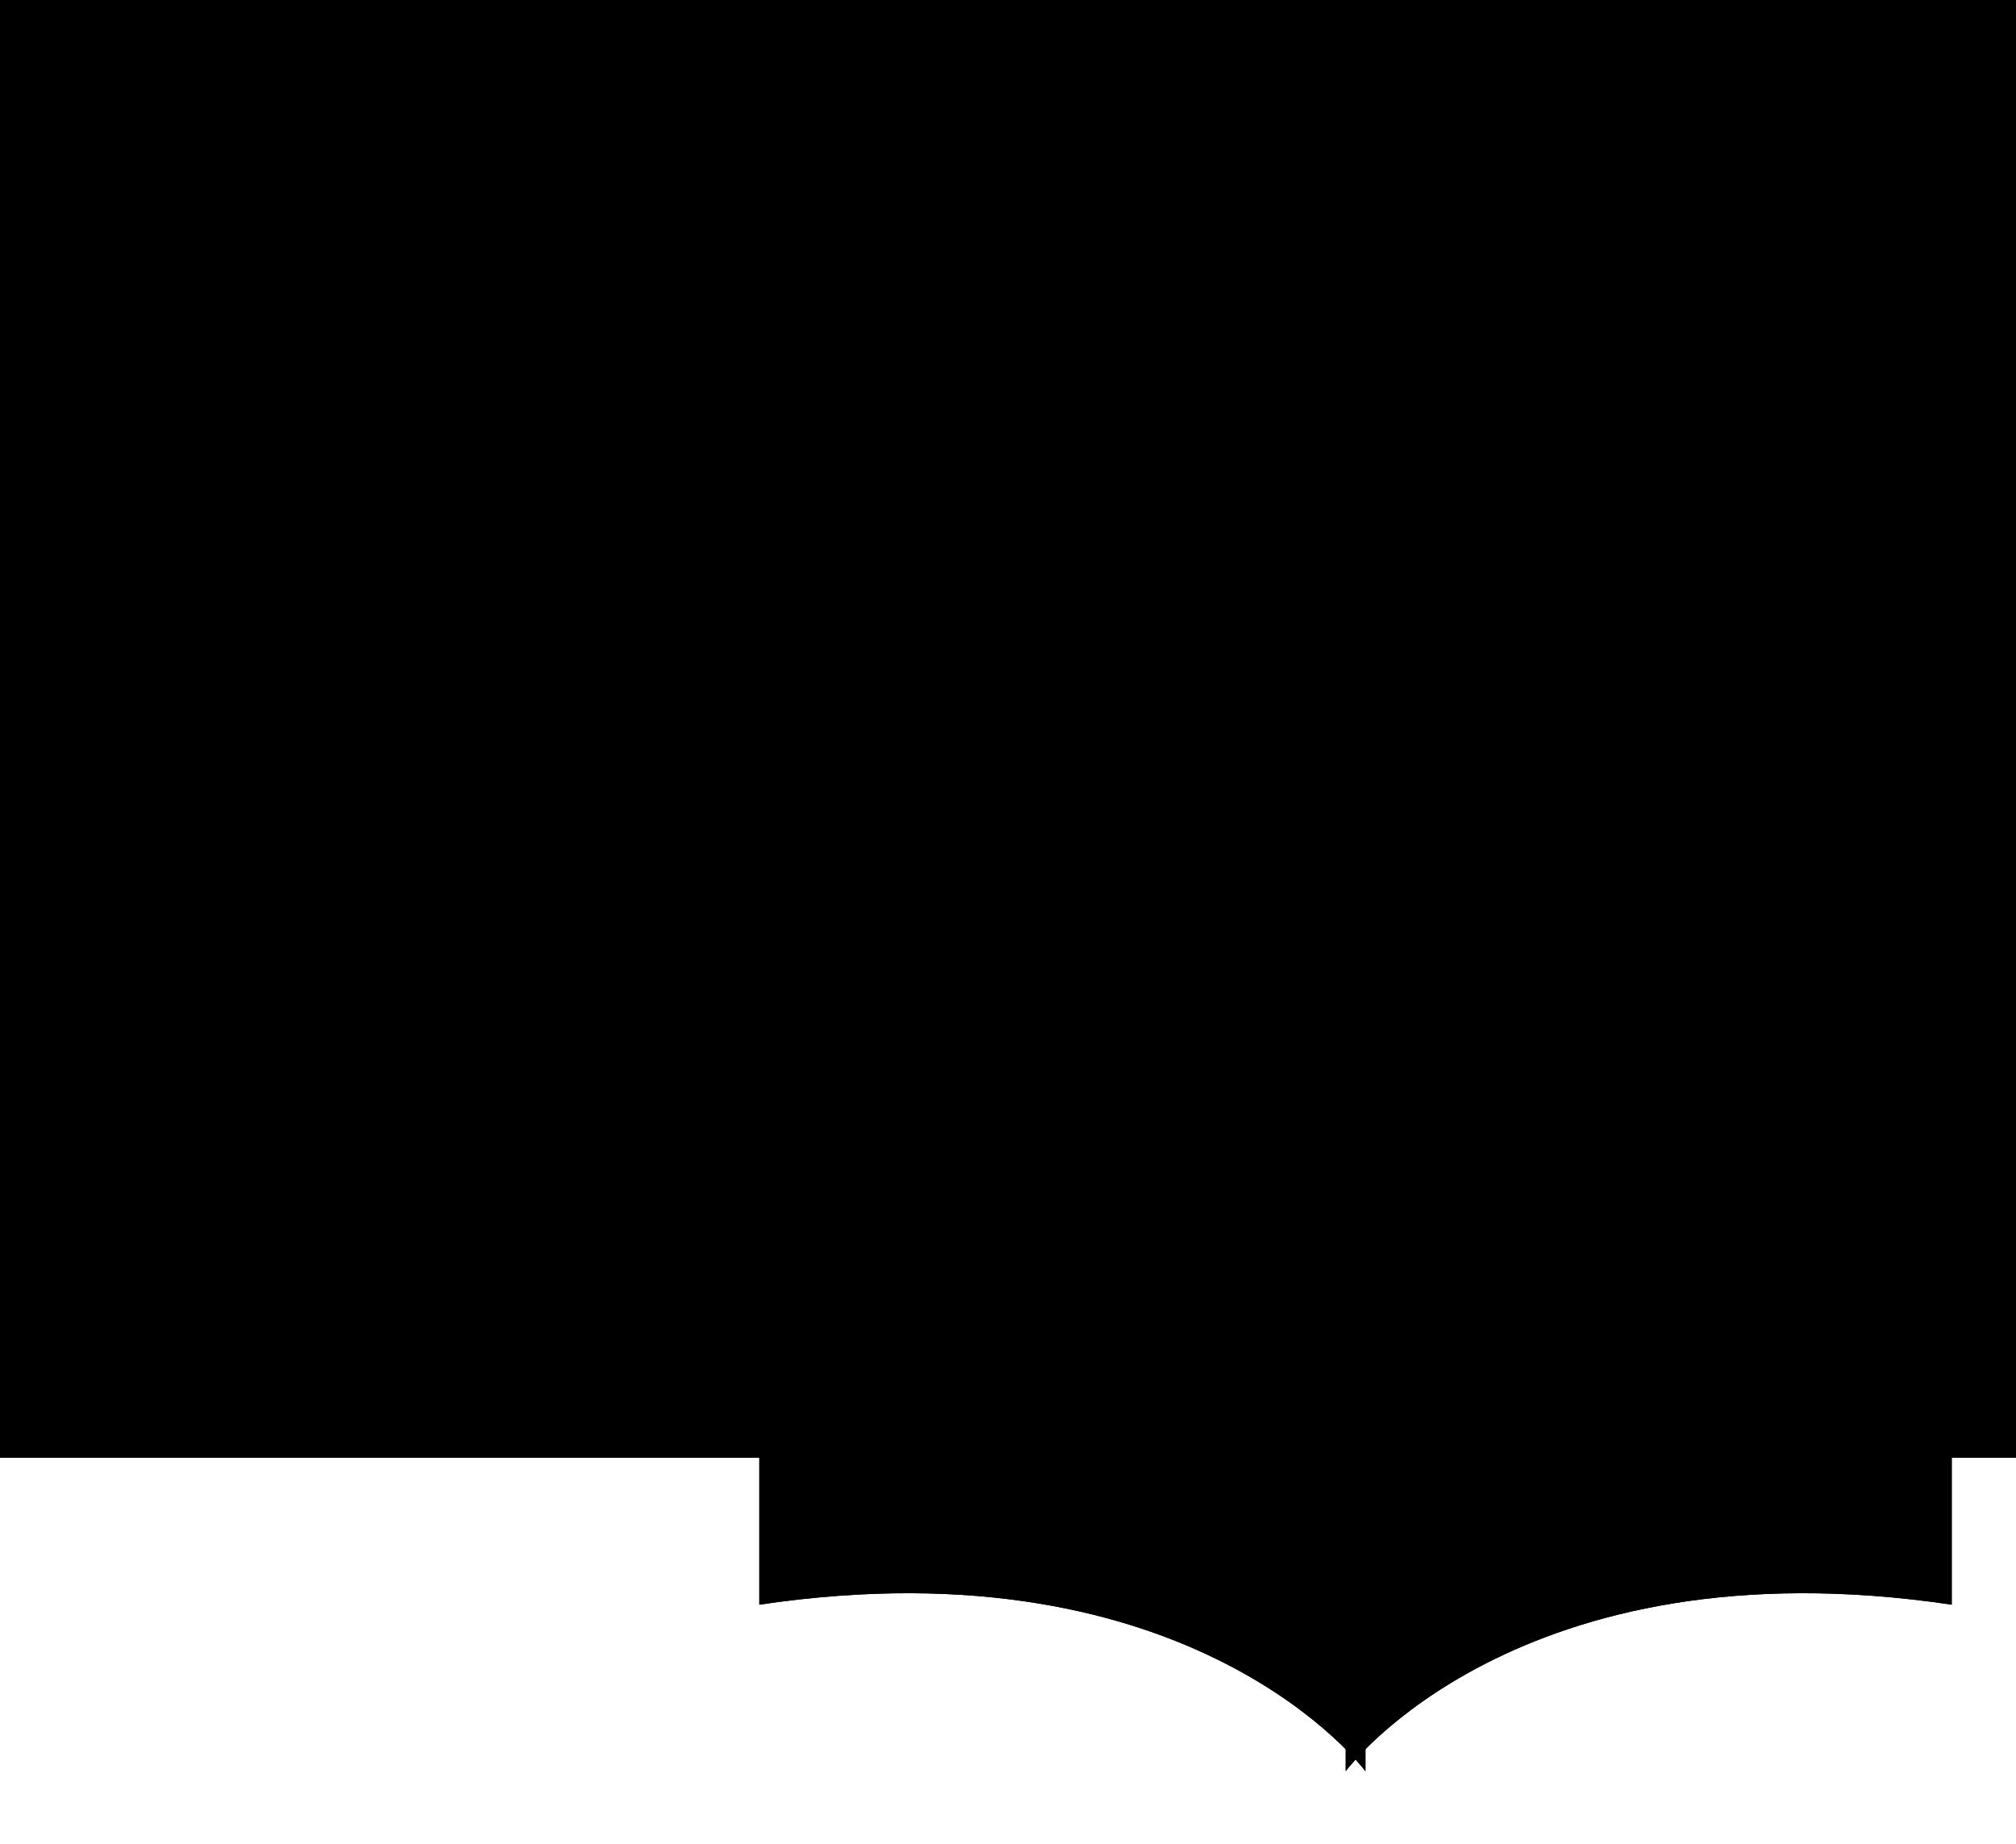 <svg class="read" version="1.1" id="read" xmlns="http://www.w3.org/2000/svg" xmlns:xlink="http://www.w3.org/1999/xlink" x="0px" y="0px"
	 width="133.969px" height="122.567px" viewBox="10.5 17.62 133.969 122.567"
	 style="enable-background:new 10.5 17.62 133.969 122.567;" xml:space="preserve">
	 
	<g id="green_man">
		<rect x="3.876" y="17.62" class="st0" width="140.593" height="96.881"/>
		<path class="st1" d="M87.218,113.716V95.849c0-5.469-3.031-10.488-7.872-13.033c0,0-12.142-6.355-18.482-9.7
			c-2.177-1.148-3.538-3.406-3.538-5.867v-0.744"/>
		<rect x="3.876" y="17.62" class="st0" width="140.593" height="96.881"/>
		<path class="st1" d="M41.875,73.371l3.142,9.737l5.357-5.357l5.357,5.357l2.466-10.387C58.197,72.721,51.053,77.342,41.875,73.371z
			 M49.393,84.528l-0.075,0.075c-2.269,2.269-3.544,10.973-3.544,14.182v14.931 M54.973,113.716V98.635
			c0-3.208-1.274-11.912-3.543-14.181 M46.566,81.702l2.581,2.581c0.678,0.678,1.776,0.678,2.453,0l2.658-2.657"/>
		<rect x="3.876" y="17.62" class="st0" width="140.593" height="96.881"/>
		<path class="st1" d="M43.422,66.505v0.744c0,2.461-1.361,4.719-3.538,5.867c-6.34,3.345-18.482,9.699-18.482,9.699
			c-4.841,2.546-7.872,7.565-7.872,13.034v17.867"/>
		<rect x="3.876" y="17.62" class="st0" width="140.593" height="96.881"/>
		<path class="st1" d="M34.044,46.63c0,0-2.399-5.997-2.249-1.649s0.7,11.095,3.498,6.897"/>
		<rect x="3.876" y="17.62" class="st0" width="140.593" height="96.881"/>
		<path class="st1" d="M66.083,46.63c0,0,2.399-5.997,2.249-1.649s-0.7,11.095-3.498,6.897"/>
		<rect x="3.876" y="17.62" class="st0" width="140.593" height="96.881"/>
		<path class="st1" d="M34.115,53.227c0,0,3.827,15.143,16.272,14.993c12.444-0.15,15.626-14.993,15.626-14.993"/>
		<rect x="3.876" y="17.62" class="st0" width="140.593" height="96.881"/>
		<path class="st1" d="M33.529,45.28c0,0-1.334-19.041,15.209-19.041s17.9,19.041,17.9,19.041"/>
		<rect x="3.876" y="17.62" class="st0" width="140.593" height="96.881"/>
		<path class="st1" d="M51.337,30.312c0,0-3.365,6.597-13.977,10.645"/>
		<rect x="3.876" y="17.62" class="st0" width="140.593" height="96.881"/>
		<path class="st1" d="M51.337,34.53c0,0,3.841,3.453,8.321,5.178"/>
		<rect x="3.876" y="17.62" class="st0" width="140.593" height="96.881"/>
		<rect x="3.876" y="17.62" class="st0" width="140.593" height="96.881"/>
		<rect x="3.876" y="17.62" class="st0" width="140.593" height="96.881"/>
		<rect x="3.876" y="17.62" class="st0" width="140.593" height="96.881"/>
		<rect x="3.876" y="17.62" class="st0" width="140.593" height="96.881"/>
		<rect x="3.876" y="17.62" class="st0" width="140.593" height="96.881"/>
		<rect x="3.876" y="17.62" class="st0" width="140.593" height="96.881"/>
		<rect x="3.876" y="17.62" class="st0" width="140.593" height="96.881"/>
		<rect x="3.876" y="17.62" class="st0" width="140.593" height="96.881"/>
	</g>
	<g id="man">
		<path class="st2" d="M91.265,66.685v0.744c0,2.461-1.361,4.719-3.538,5.867c-6.34,3.345-18.482,9.699-18.482,9.699
			c-4.84,2.546-7.872,7.565-7.872,13.034v17.867h73.689V96.029c0-5.469-3.031-10.488-7.872-13.034c0,0-12.142-6.354-18.482-9.699
			c-2.177-1.148-3.538-3.406-3.538-5.867v-0.744"/>
		<path class="st3" d="M91.265,66.685v0.744c0,2.461-1.361,4.719-3.538,5.867c-6.34,3.345-18.482,9.699-18.482,9.699
			c-4.84,2.546-7.872,7.565-7.872,13.034v17.867h73.689V96.029c0-5.469-3.031-10.488-7.872-13.034c0,0-12.142-6.354-18.482-9.699
			c-2.177-1.148-3.538-3.406-3.538-5.867v-0.744"/>
		<path class="st3" d="M109.488,73.829l-7.435,10.204c0,0-3.016,4.139-6.316,0.223l-8.79-10.427"/>
		<path class="st3" d="M113.927,46.81c0,0,2.399-5.997,2.249-1.649s-0.7,11.095-3.498,6.897"/>
		<path class="st3" d="M81.959,53.407c0,0,3.828,15.143,16.272,14.993s15.625-14.993,15.625-14.993"/>
		<path class="st3" d="M81.372,45.46c0,0-1.334-19.041,15.209-19.041c16.542,0,17.9,19.041,17.9,19.041"/>
		<path class="st3" d="M99.18,30.492c0,0-3.365,6.597-13.977,10.645"/>
		<path class="st3" d="M99.18,34.71c0,0,3.841,3.453,8.321,5.178"/>
		<path class="st3" d="M81.888,46.81c0,0-2.399-5.997-2.249-1.649s0.7,11.095,3.499,6.897"/>
	</g>
	<g id="book">
		<path class="st2" d="M99.924,135.34c0,0,11.345-15.377,40.275-11.072v-35.88c0,0-24.392-6.433-40.275,12.507"/>
		<path class="st4" d="M99.924,135.34c0,0,11.345-15.377,40.275-11.072v-35.88c0,0-24.392-6.433-40.275,12.507"/>
		<path class="st2" d="M101.237,135.34c0,0-11.345-15.377-40.275-11.072v-35.88c0,0,24.392-6.433,40.275,12.507"/>
		<path class="st4" d="M101.237,135.34c0,0-11.345-15.377-40.275-11.072v-35.88c0,0,24.392-6.433,40.275,12.507"/>
		<line class="st4" x1="100.537" y1="98.772" x2="100.537" y2="135.229"/>
	</g>
	<g id="mark">
		<rect x="126.666" y="91.961" class="st5" width="8.913" height="7.215"/>
	</g>
</svg>
